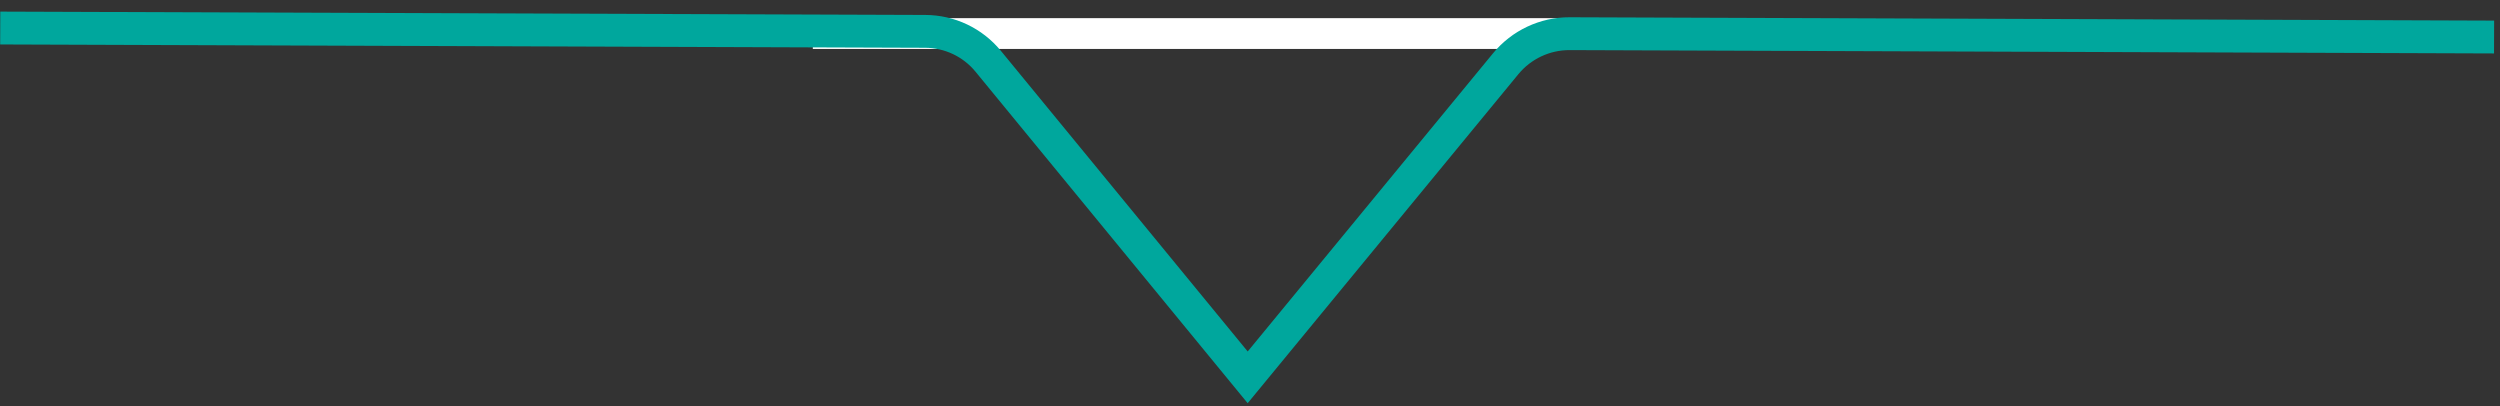 <svg width="203" height="33" viewBox="0 0 203 33" fill="none" xmlns="http://www.w3.org/2000/svg">
<rect x="0" y="0" width="203" height="33" fill="#333333" stroke="none"/>
<path d="M66 2.724H136.5" stroke="white" stroke-width="2.5"/>
<path d="M0.019 2.276L75.129 2.547C77.111 2.554 78.983 3.442 80.238 4.971L101.312 30.639L122.261 5.178C123.538 3.625 125.445 2.728 127.452 2.735L202.519 3.006" stroke="#00A79D" stroke-width="2.667"/>
</svg>
